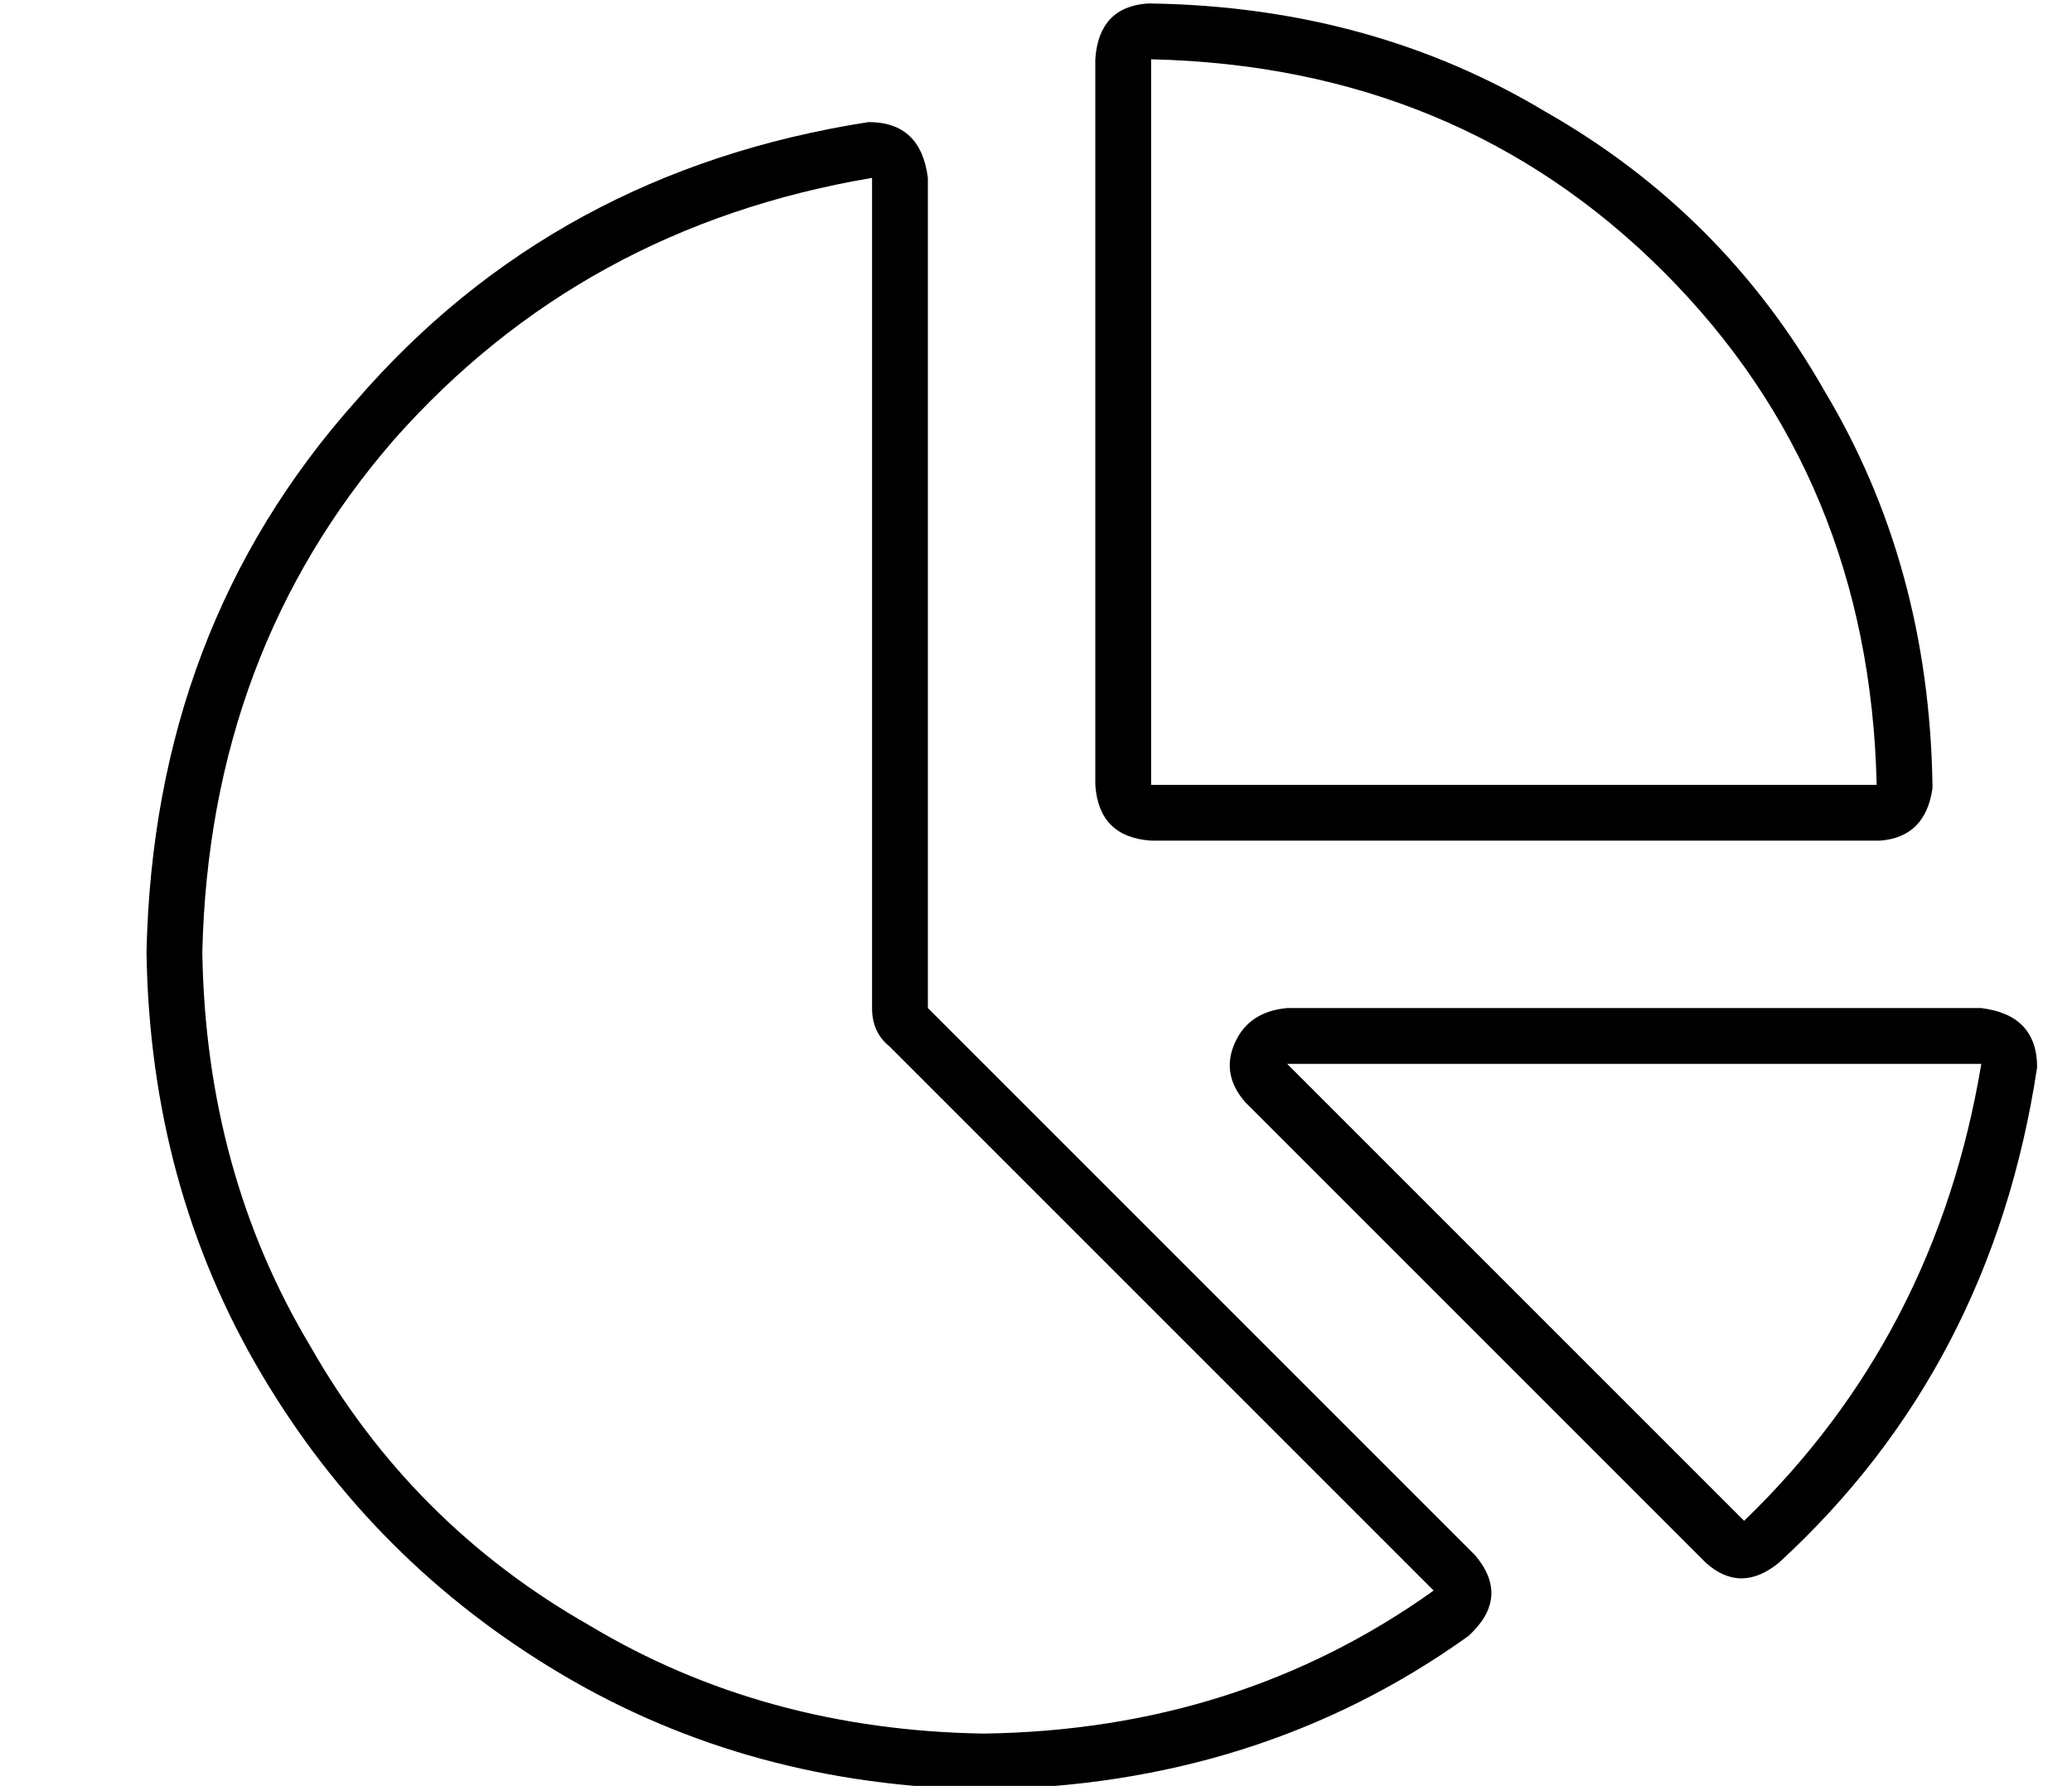 <?xml version="1.0" standalone="no"?>
<!DOCTYPE svg PUBLIC "-//W3C//DTD SVG 1.1//EN" "http://www.w3.org/Graphics/SVG/1.1/DTD/svg11.dtd" >
<svg xmlns="http://www.w3.org/2000/svg" xmlns:xlink="http://www.w3.org/1999/xlink" version="1.1" viewBox="-10 -40 594 512">
   <path fill="currentColor"
d="M528 185h-208h208h-208v-208v0q88 2 147 61t61 147v0zM320 201h209h-209h209q13 -1 15 -15v-1v0q-1 -63 -31 -113q-29 -51 -80 -80q-50 -30 -113 -31h-1v0q-14 1 -15 16v208v0q1 15 16 16v0zM245 260l156 156l-156 -156l156 156q-56 40 -129 41q-63 -1 -113 -31
q-51 -29 -80 -80q-30 -50 -31 -113q2 -86 55 -147q54 -61 137 -75v238v0q0 7 5 11v0zM239 -5q-90 14 -147 80v0v0q-58 65 -60 158q1 67 33 121t86 86t121 33q79 -1 139 -44q12 -11 2 -23l-157 -157v0v-238v0q-2 -16 -17 -16v0zM359 265h199h-199h199q-13 78 -68 131
l-131 -131v0zM574 266q0 -15 -16 -17h-199v0q-11 1 -15 10t3 17l132 132v0q10 9 21 0q61 -56 74 -142v0z" />
</svg>
